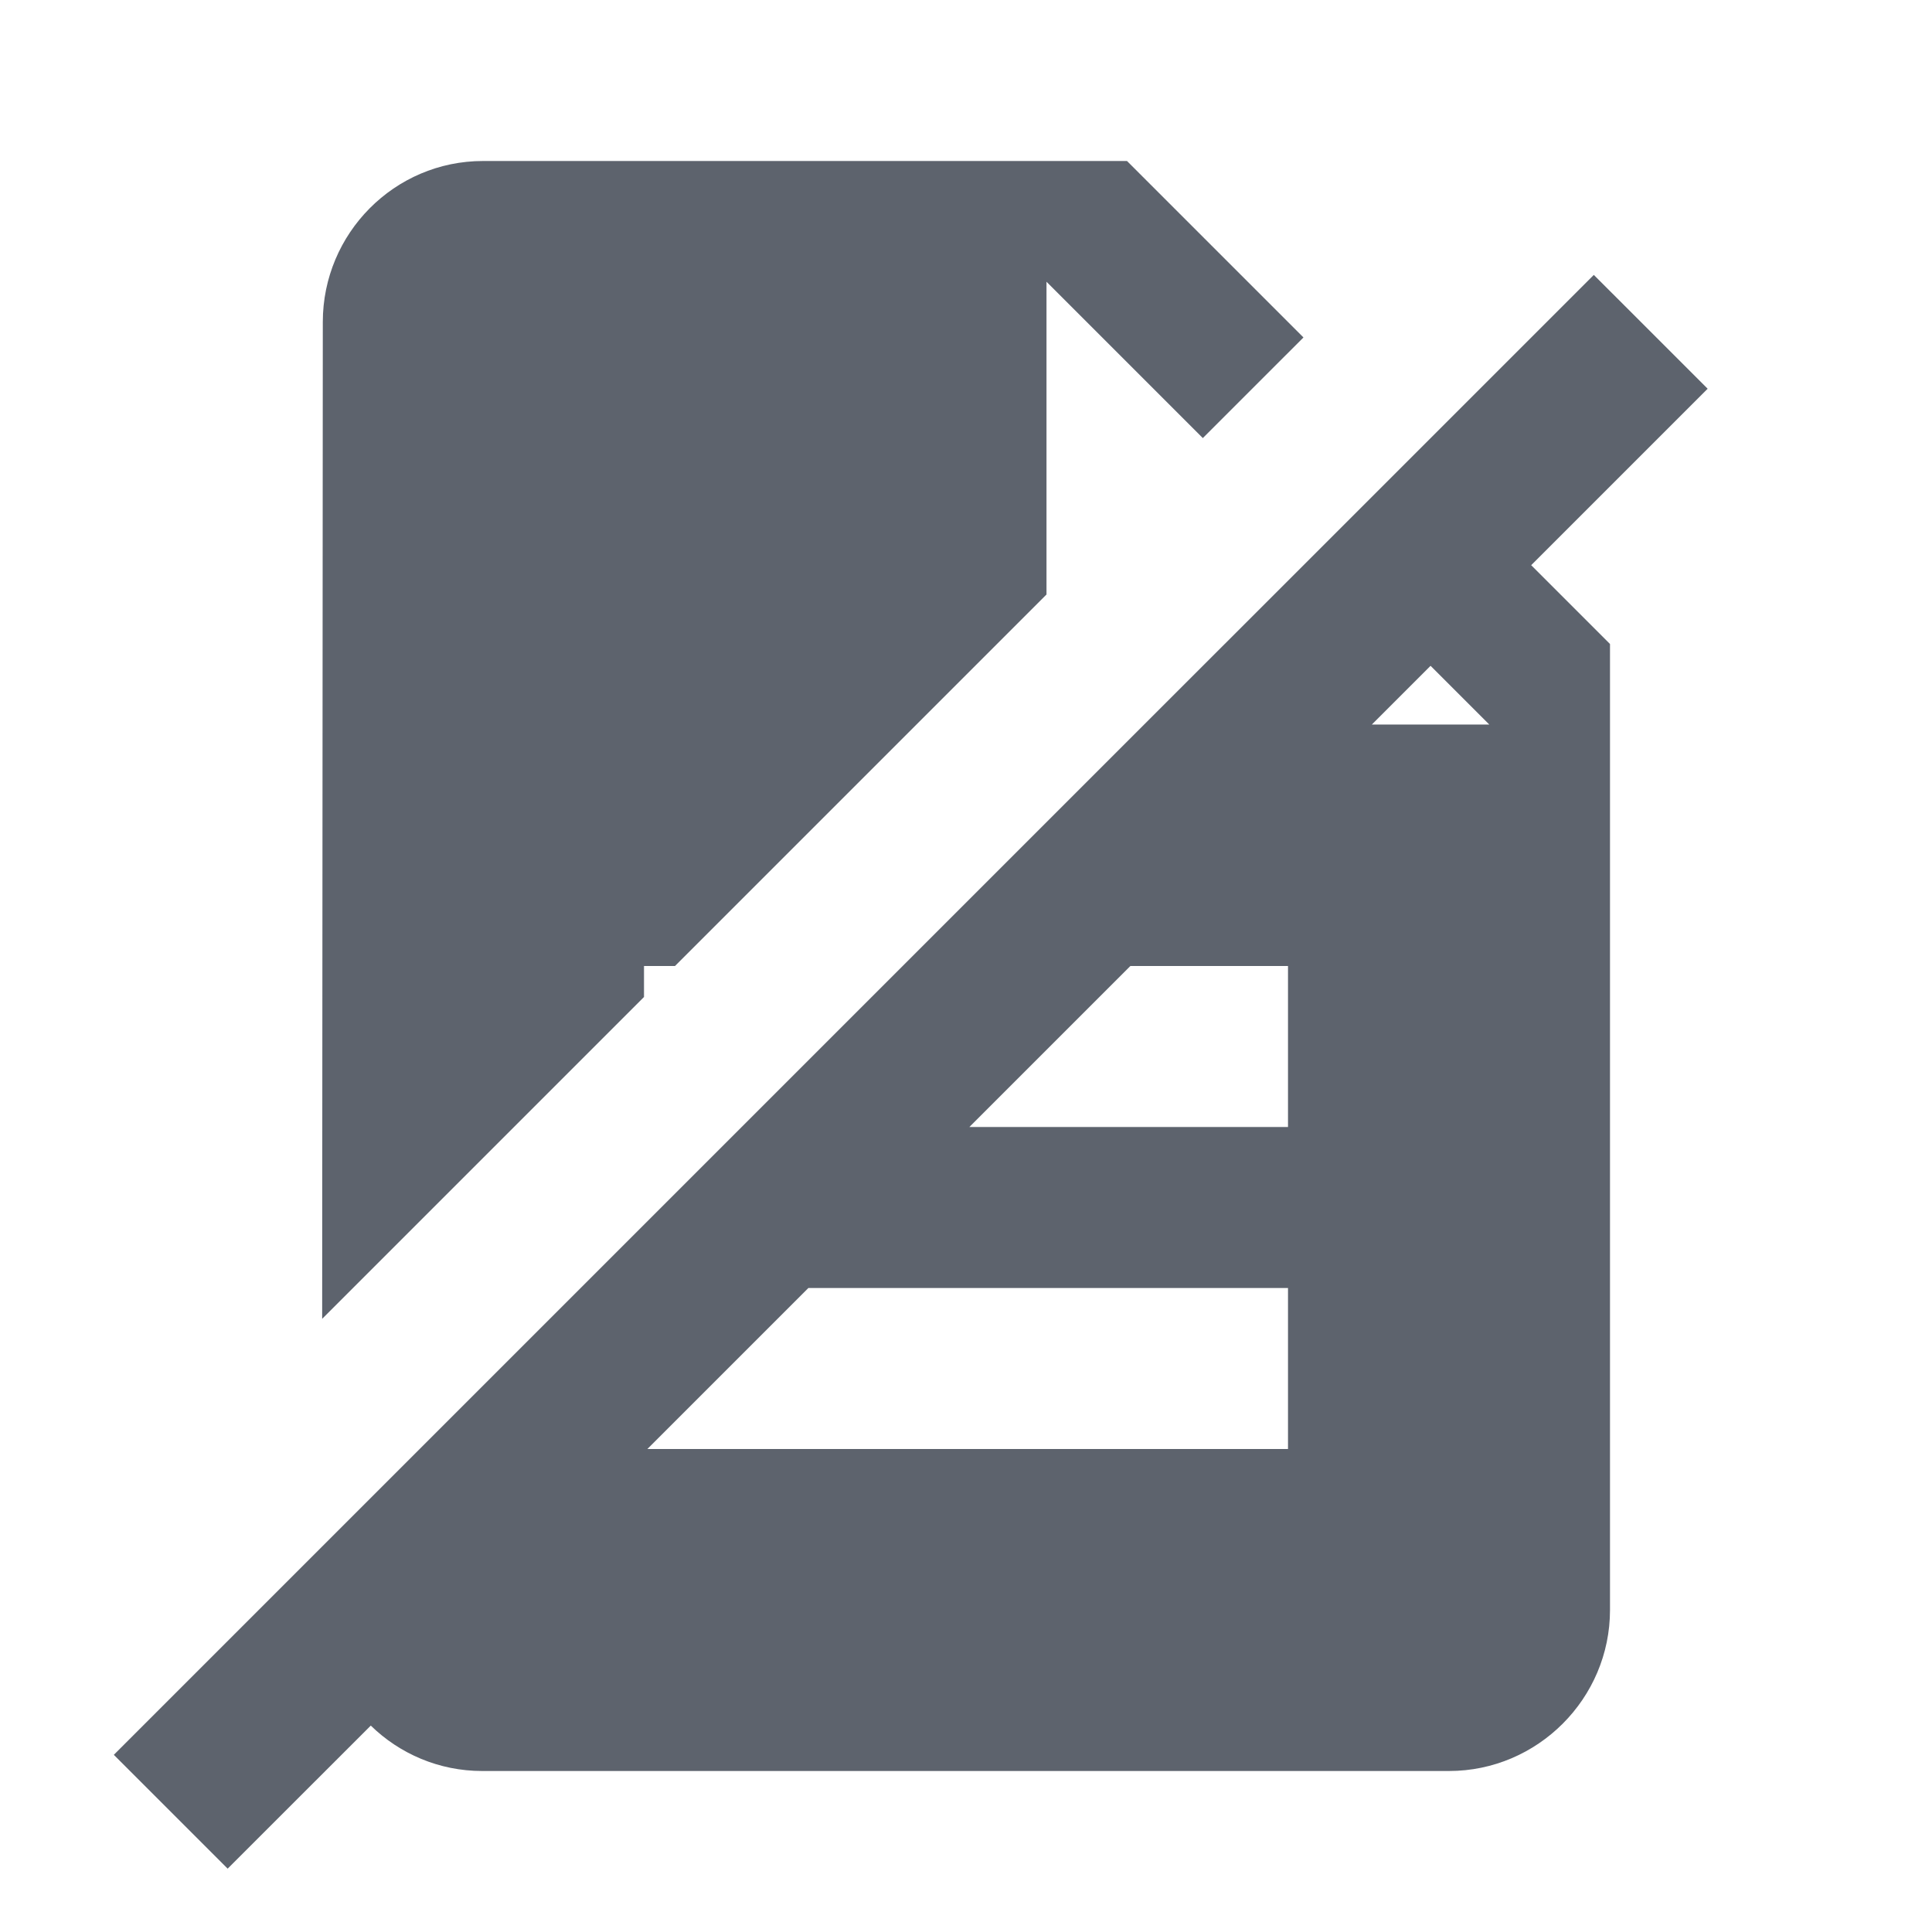 <svg width="24" height="24" viewBox="0 0 24 24" fill="none" xmlns="http://www.w3.org/2000/svg">
<path fill-rule="evenodd" clip-rule="evenodd" d="M16.192 4.192L14 2H6C4.9 2 4.01 2.9 4.01 4L4.002 16.383L8 12.385V12H8.385L13 7.385V3.5L14.942 5.442L16.192 4.192ZM14.213 9H14.213L16.357 6.857L16.357 6.857L17.607 5.607L17.607 5.607L19.799 3.415L21.213 4.829L19.021 7.021L20 8V20C20 21.1 19.1 22 18 22H5.99C5.452 22 4.964 21.785 4.606 21.436L2.828 23.213L1.414 21.799L4 19.213V19.213L9.213 14H9.213L11.213 12H11.213L14.213 9ZM10.042 16L8.042 18H16V16H10.042ZM14.042 12L12.042 14H16V12H14.042ZM17.771 8.271L18.5 9H17.042L17.771 8.271Z" fill="#5D636D"/>
</svg>

